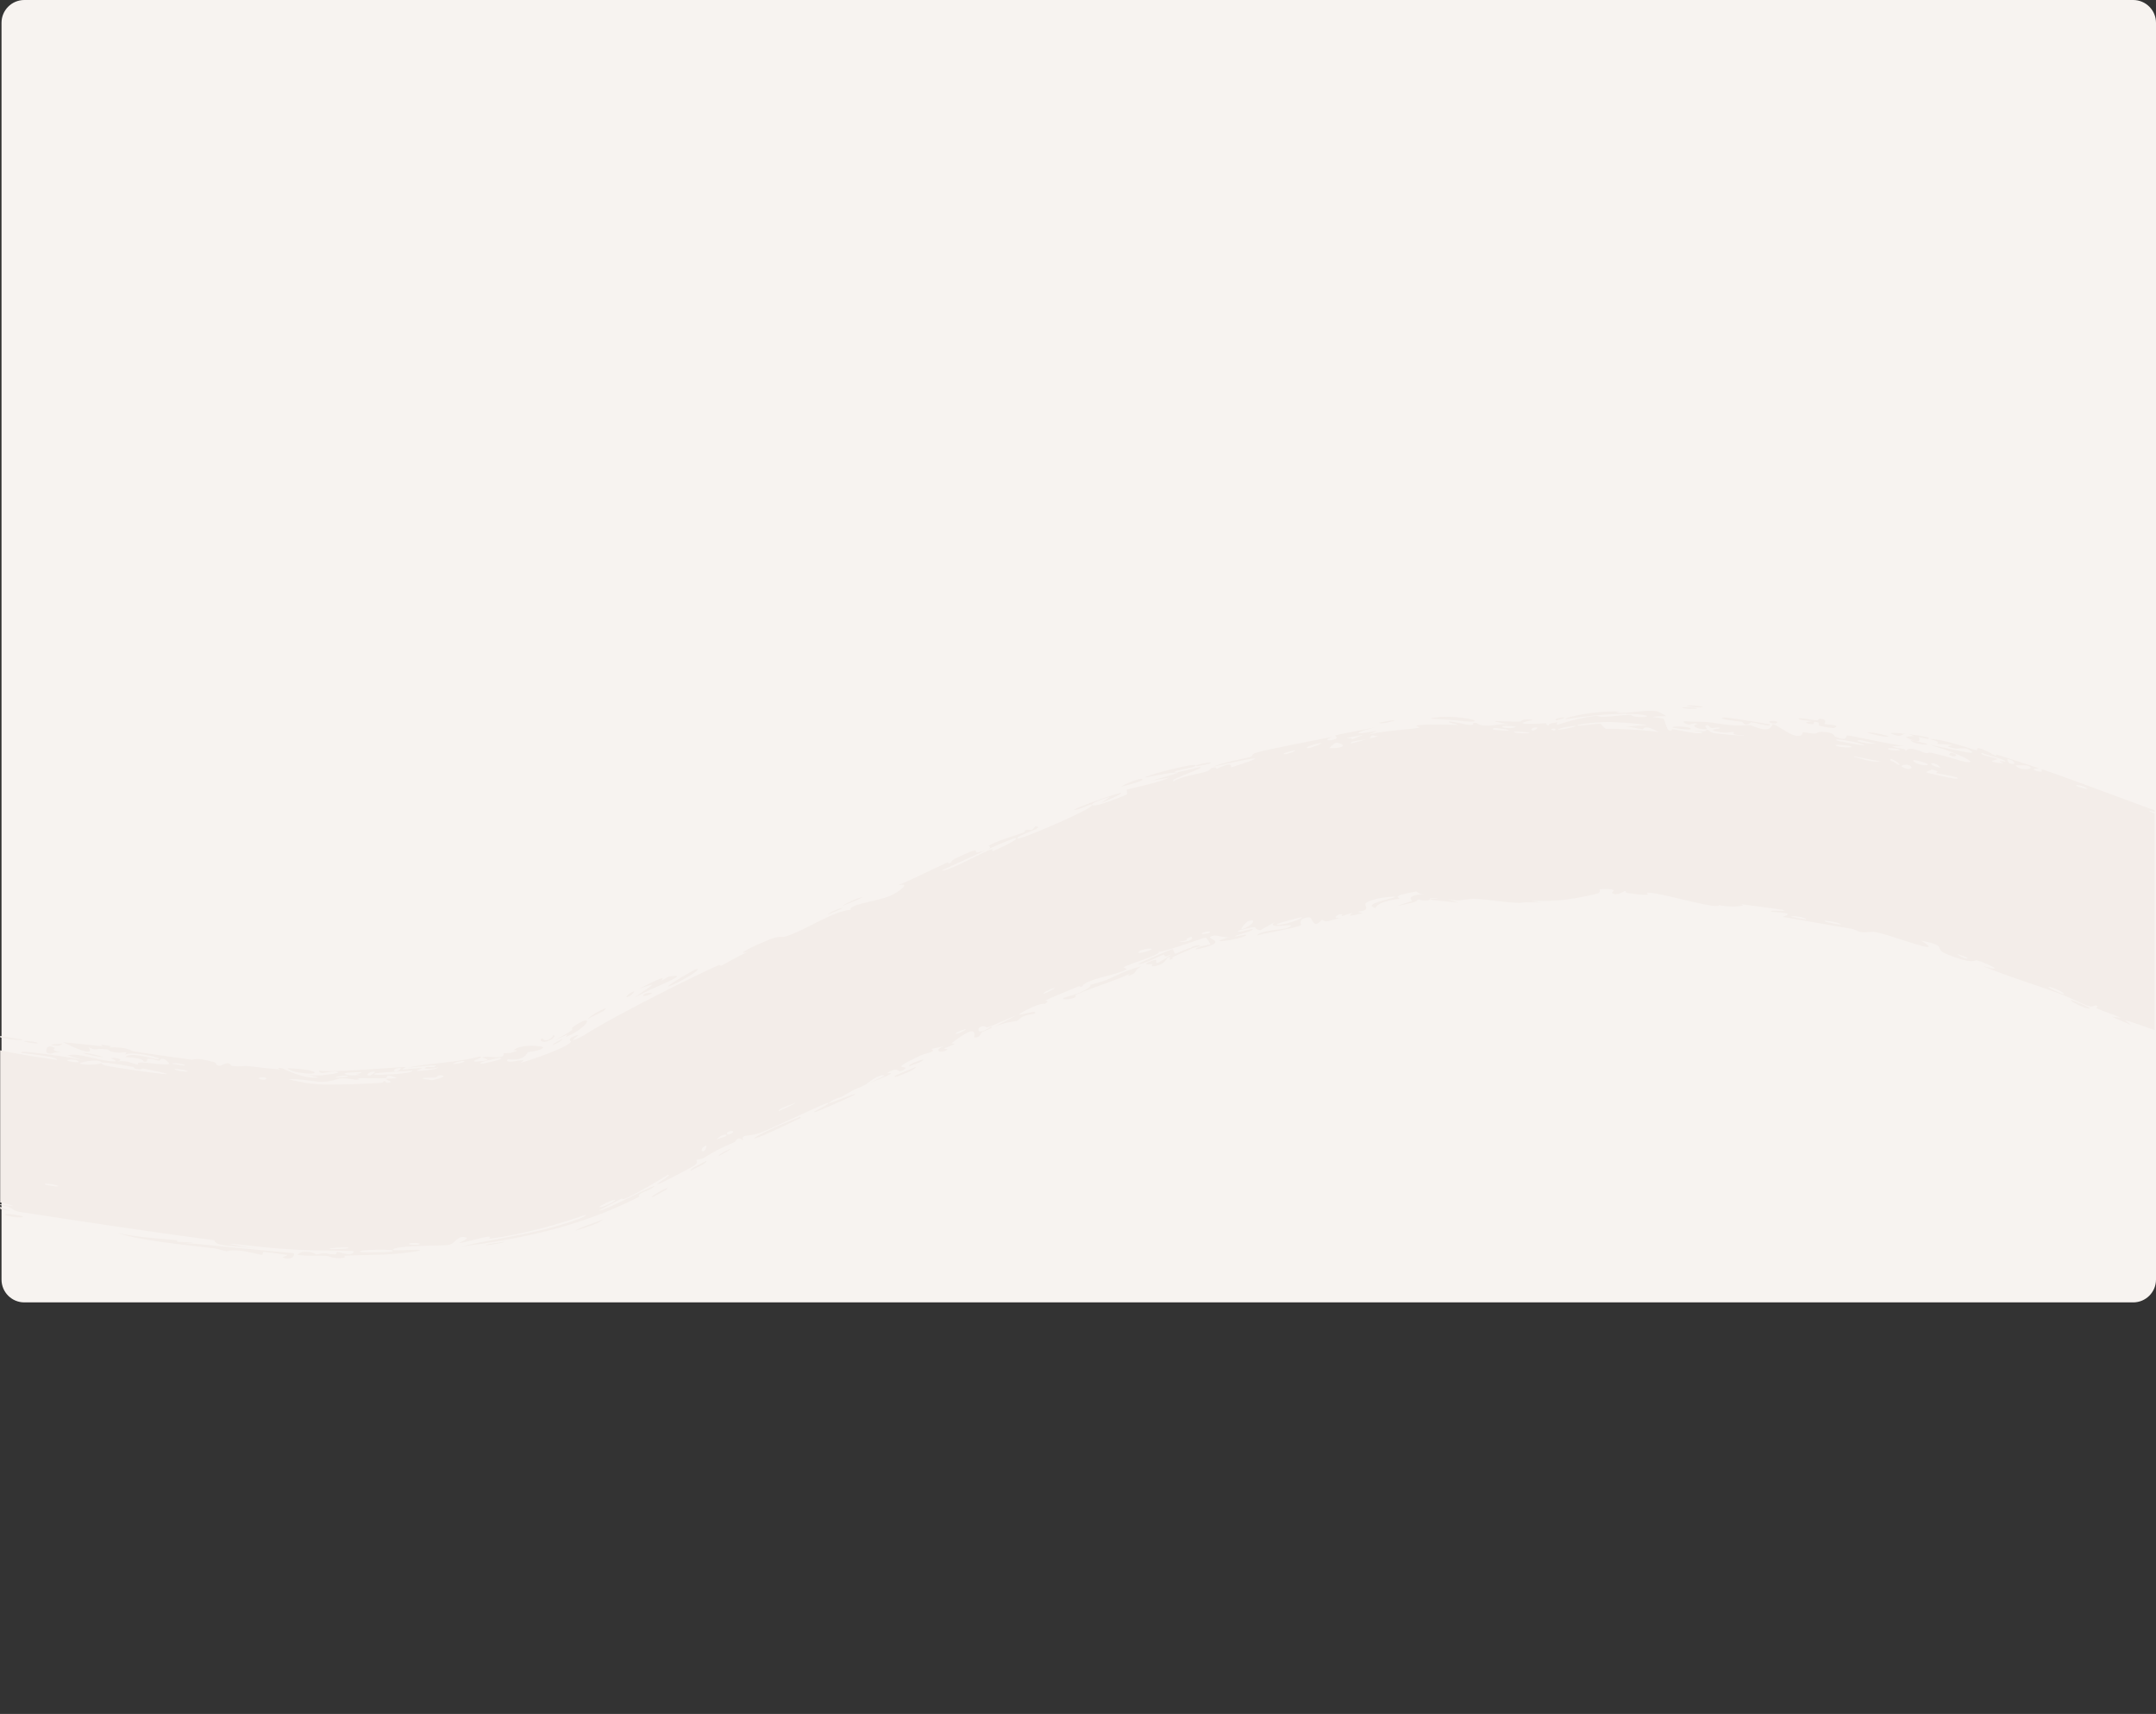 <svg width="1418" height="1127" viewBox="0 0 1418 1127" fill="none" xmlns="http://www.w3.org/2000/svg">
<rect x="0" y="0" width="1418" height="1127" fill="#333333" stroke="none"/>
<path d="M1 15C1 6.716 7.716 0 16 0H1403C1411.28 0 1418 6.716 1418 15V841.376C1418 849.66 1411.28 856.376 1403 856.376H16C7.716 856.376 1 849.66 1 841.376V15Z" fill="#F7F3F0"/>
<mask id="mask0_67_51" style="mask-type:alpha" maskUnits="userSpaceOnUse" x="0" y="226" width="1417" height="901">
<path d="M0 241.122C0 232.837 6.716 226.122 15 226.122H1402C1410.28 226.122 1417 232.837 1417 241.122V1112C1417 1120.28 1410.28 1127 1402 1127H15C6.716 1127 0 1120.28 0 1112V241.122Z" fill="#F7F3F0"/>
</mask>
<g mask="url(#mask0_67_51)">
<path d="M1665.52 629.191C1664.45 628.779 1661.02 626.19 1658.49 624.776C1662.57 624.95 1669.26 630.632 1665.52 629.191ZM1388.97 668.555C1390.92 668.763 1392.78 668.933 1394.79 669.156C1389.95 667.075 1383.19 664.966 1378.85 662.889C1378.15 662.548 1380.64 661.998 1378.92 661.301C1377.19 660.6 1376.75 662.44 1374.09 661.672C1371.18 660.836 1358.7 654.822 1354.21 653.192C1337.42 647.115 1320.17 641.886 1303.99 635.226C1321.65 640.136 1305.02 632.6 1299.98 631.446C1298.88 631.216 1297.56 634.386 1280.96 627.644C1270.51 623.462 1282.31 622.159 1263.63 618.542C1275.81 626.3 1262.43 621.463 1252.22 618.403C1250.96 618.006 1240.09 614.328 1236.28 613.509C1235.07 613.231 1233.88 612.977 1232.88 612.784C1230.76 612.376 1226.85 613.405 1223.87 612.855C1221.79 612.471 1220.53 611.213 1217.36 610.654C1202.74 608.086 1187.7 605.626 1172.48 602.889C1182.56 599.792 1165.91 599.855 1165.24 599.543C1161.87 597.745 1178.52 599.975 1172.16 598.186C1162.97 596.891 1153.74 595.656 1144.51 594.48C1151.93 596.114 1133.64 596.863 1130.76 594.964C1131.27 598.725 1096.77 588.186 1085.89 587.109C1084.73 586.982 1083.84 586.942 1083.24 587.006C1082 587.209 1089.72 589.836 1070.73 587.27C1068.68 587.012 1069.65 585.857 1068.59 585.894C1068 585.922 1063.59 589.512 1060.35 587.233C1059.73 586.815 1061.63 586.06 1061.34 585.439C1061.19 585.129 1060.4 584.841 1058.75 584.682C1057.07 584.522 1054.02 584.501 1051.94 584.874C1052.75 585.819 1052.28 586.459 1051.57 586.874C1051.28 587.077 1051.08 587.228 1051.39 587.254C1051.52 587.271 1051.79 587.246 1051.93 587.226C1052.07 587.208 1052.06 587.201 1051.37 587.367C1048.73 588.196 1032.11 591.804 1024.34 592.036C1015.64 592.649 1009.92 592.403 1007.18 592.229C1009.18 592.721 1011.71 593.171 1013.91 593.594C1002.56 592.607 1001.13 593.744 998.817 593.698C989.67 593.348 978.739 591.458 971.18 591.099C962.723 590.688 962.312 593.136 952.505 591.386C954.836 592.125 957.099 592.85 959.299 593.563C952.978 592.961 947.055 592.336 940.652 591.63C940.767 591.63 940.861 591.627 940.933 591.622C940.874 591.499 940.798 591.382 940.714 591.272C948.849 590.346 945.24 590.449 940.823 590.651C941.349 591.081 941.077 591.514 941.019 591.545C940.914 591.604 940.948 591.301 940.979 591.004C940.997 590.708 941.051 590.415 940.718 590.504C940.681 590.519 940.672 590.838 940.538 591.175C940.391 591.515 940.161 591.862 939.276 591.994C937.28 592.287 935.806 592.17 934.98 591.921C934.127 591.682 933.676 591.353 932.252 591.58C931.935 591.651 933.209 592.521 927.823 593.732C909.097 598.272 928.101 592.735 928.472 592.592C928.905 592.412 927.471 591.434 927.831 590.372C928.043 589.358 930.946 587.969 936.772 588.108C932.934 588.031 931.902 586.159 931.453 586.166C931.159 586.118 922.101 588.066 921.456 588.306C916.737 589.983 921.177 590.508 920.275 590.95C919.712 591.233 906.953 592.168 904.509 597.102C897.514 594.758 907.769 592.638 917.403 589.975C918.758 588.848 907.676 590.487 906.993 590.669C892.09 594.145 900.911 595.386 898.001 598.17C896.427 599.643 889.849 598.973 896.082 600.433C882.208 604.073 890.343 600.412 889.408 600.382C887.98 600.353 883.16 602.362 882.506 602.407C881.553 602.47 884.583 600.717 880.872 601.252C880.258 601.348 874.727 604.44 882.423 603.425C872.274 605.621 873.35 606.858 869.321 604.8C863.277 611.955 863.573 602.788 860.75 603.135C853.102 604.086 856.069 607.87 855.702 608.176C853.23 610.185 831.962 613.443 826.761 615.149C828.359 611.611 843.542 611.458 846.677 610.098C857.209 605.63 831.053 612.002 838.325 606.312C835.218 608.116 832.005 609.931 828.877 611.715C822.349 610.496 830.894 607.6 814.519 611.94C812.131 614.682 826.153 609.176 823.515 611.486C821.997 612.855 812.405 615.047 812.28 615.609C812.199 616.291 820.759 613.755 819.545 615.014C818.655 615.901 814.817 616.957 810.658 617.779C803.697 619.17 796.247 619.596 809.092 616.054C803.686 617.198 800.291 613.604 796.052 615.984C793.485 617.569 810.087 619.238 786.567 624.329C785.605 622.48 795.734 621.217 795.985 621.047C796.313 620.737 793.629 616.744 793.262 616.608C791.944 615.898 768.375 625.614 761.78 625.9C764.916 627.429 741.656 634.011 739.162 635.956C738.552 636.435 741.659 636.908 740.985 637.359C736.841 640.078 723.473 642.469 717.578 644.844C714.376 646.128 713.028 647.031 712.469 647.62C711.928 648.21 712.17 648.489 711.99 648.563C709.143 649.669 711.065 647.856 709.329 648.585C706.74 649.652 688.436 657.207 687.622 657.779C687.375 657.95 690.937 658.136 687.063 660.115C686.378 660.467 686.163 658.52 674.654 664.347C660.82 671.365 685.378 662.248 680.201 666.602C670.044 667.951 671.373 670.379 668.812 671.25C667.937 671.542 660.674 672.136 653.787 675.295C658.619 672.778 663.475 670.258 668.289 667.764C663.261 669.488 653.934 674.092 649.717 675.426C647.662 676.075 648.567 673.585 644.305 675.501C643.4 675.92 641.569 681.819 651.984 674.992C653.508 676.15 647.767 677.463 645.47 678.982C645.123 679.214 644.699 682.443 640.886 682.216C639.965 682.157 645.154 670.989 626.056 685.789C625.441 686.266 628.216 686.162 627.625 686.652C627.221 686.985 621.616 688.994 621.069 689.393C620.513 689.806 623.567 689.681 622.917 690.206C619.59 692.899 612.981 690.981 620.855 687.89C618.06 688.521 615.256 689.157 612.46 689.791C616.5 691.649 608.74 692.449 605.201 694.12C582.445 704.865 598.677 700.076 595.151 702.854C589.469 707.326 592.167 699.911 583.362 705.668C582.545 706.205 594.909 703.384 572.061 711.986C575.34 710.434 578.569 708.905 581.845 707.355C578.705 705.224 570.018 712.821 569.284 713.195C560.669 717.485 566.149 713.796 553.756 721.082C552.649 721.734 549.778 722.133 547.455 723.592C537.686 729.688 561.505 718.471 562.615 719.403C563.211 719.84 537.3 731.104 536.271 731.219C531.972 731.645 547.82 725.483 544.198 725.256C543.7 725.205 536.968 728.252 528.843 731.947C517.769 736.969 504.42 743.292 500.278 744.803C492.081 747.755 486.87 745.441 488.841 749.924C484.702 746.57 484.185 750.467 483.199 750.91C471.581 756.15 471.608 756.095 462.927 761.348C461.048 762.505 458.693 762.175 458.126 762.785C457.8 763.146 459.325 764.063 457.607 765.617C456.152 766.913 448.964 770.692 442.279 774.13C437.679 776.539 433.431 778.538 432.577 778.656C430.463 778.944 442.335 772.355 439.468 772.417C431.368 777.238 422.573 782.75 412.573 787.523C408.403 789.49 410.12 787.543 408.314 788.389C407.603 788.844 393.344 795.998 394.062 795.995C396.447 797.079 439.231 773.949 428.709 781.389C426.835 782.883 418.13 784.964 420.608 786.78C400.426 797.171 378.32 804.914 358.056 809.851C339.143 814.495 321.09 817.457 303.454 819.632C319.973 815.603 338.659 813.157 357.761 808.454C362.599 807.26 367.457 805.912 372.263 804.364C375.555 803.383 386.955 799.644 385.144 798.762C376.395 801.81 366.887 804.814 357.518 807.307C344.842 810.693 332.394 813.254 321.876 814.552C321.296 814.623 323.266 812.979 321.088 813.156C317.013 813.53 304.216 817.564 302.013 817.292C301.635 817.229 308.851 814.483 306.527 813.734C300.607 811.809 299.61 818.093 294.68 818.65C290.789 819.204 265.606 818.783 259.487 820.997C252.876 823.545 277.901 820.642 276.128 822.361C259.06 825.671 242 824.945 226.286 825.72C226.007 825.735 228.377 826.933 224.839 827.239C218.712 827.76 217.183 825.969 214.259 825.751C212.769 825.643 209.533 825.694 206.378 825.696C200.696 825.724 196.523 825.444 195.528 825.059C195.314 824.967 198.295 823.25 198.748 823.206C202.364 822.872 204.923 823.422 206.482 823.975C207.277 824.405 207.687 824.846 207.879 824.856C209.553 824.916 211.249 823.984 212.775 824.003C215.303 824.035 216.647 824.833 219.97 824.809C222.274 824.793 220.115 823.266 222.343 823.268C223.115 823.287 231.846 826.597 232.768 822.833C232.912 822.345 220.989 822.374 206.589 822.194C177.708 821.49 155.378 817.606 150.469 817.833C156.282 818.951 162.138 820.038 168.166 821.077C155.958 818.798 141.222 820.029 141.066 815.538C97.464 809.849 55.345 803.309 13.094 796.924C10.8 796.478 9.651 795.959 8.802 795.427C6.706 794.189 6.255 792.968 -3.218 792.031C0.034 793.487 3.322 794.919 6.629 796.325C-0.298 794.87 -30.373 788.086 -35.314 787.459C-35.962 787.393 -37.608 789.739 -45.164 788.274C-51.861 786.953 -52.303 784.82 -55.691 783.622C-58.541 782.615 -61.991 782.279 -62.828 781.955C-63.467 781.704 -63.341 780.503 -64.87 779.897C-69.692 777.988 -66.743 782.237 -70.436 777.268C-69.175 777.448 -67.913 777.625 -66.648 777.8C-72.537 775.701 -80.121 771.802 -70.977 773.37C-69.401 773.633 -71.103 774.381 -69.964 774.68C-24.892 785.646 -60.282 774.874 -76.361 772.268C-79.813 769.629 -102.225 764.146 -102.784 763.555C-103.609 762.788 -99.369 762.649 -103.814 760.041C-104.822 759.568 -133.913 751.131 -122.686 752.375C-120.396 752.652 -106.783 757.528 -103.379 758.479C-109.922 752.689 -130.15 751.557 -132.13 750.72C-140.122 747.439 -115.09 753.079 -133.427 746.488C-147.448 741.367 -135.144 748.146 -141.004 747.247C-144.329 746.749 -159.097 738.713 -160.082 742.052C-161.21 741.733 -161.948 741.454 -162.413 741.211L-164.349 740.472C-166.089 739.446 -163.722 739.113 -164.184 738.81C-164.754 738.444 -175.221 735.329 -178.134 733.389C-178.486 733.15 -176.441 732.005 -176.782 731.709C-177.463 731.151 -187.184 727.732 -187.604 727.751C-187.893 727.754 -186.326 730.065 -187.416 730.058C-188.72 730.011 -197.501 726.312 -198.103 726.603C-199.132 726.926 -187.967 730.636 -190.533 731.581C-195.532 729.165 -204.029 727.363 -207.338 727.82C-206.522 727.643 -202.047 729.114 -200.441 729.859C-202.477 731.838 -211.577 728.776 -207.668 727.906C-210.027 728.307 -208.93 729.272 -210.391 729.902C-210.649 730.011 -211.983 729.686 -213.089 729.552L-217.357 728.097C-218.857 727.601 -220.252 727.107 -220.908 726.967C-221.034 726.953 -219.342 727.927 -217.713 728.832L-213.38 730.31C-212.748 730.856 -212.158 731.51 -212.581 731.7C-212.826 731.808 -213.292 731.809 -213.927 731.73L-218.381 730.211C-222.662 728.868 -231.657 724.69 -238.495 718.946C-245.391 713.311 -249.239 707.799 -249.844 706.88C-251.804 703.501 -248.944 707.294 -243.867 712.017C-238.856 716.846 -231.121 721.499 -229.738 721.618C-229.488 721.678 -234.915 717.661 -239.198 712.713C-243.57 707.812 -246.322 702.816 -246.336 702.652C-245.838 701.512 -242.495 706.156 -237.735 710.504C-233.058 714.9 -227.534 718.193 -228.364 716.555C-233.897 712.412 -238.697 707.196 -242.025 702.255C-236.557 708.783 -223.771 718.198 -214.041 721.258L-210.375 722.508C-205.214 723.638 -199.622 725.521 -196.936 725.11C-201.97 723.581 -206.356 722.265 -209.747 720.878L-213.274 719.675C-225.919 714.598 -234.337 703.875 -231.833 702.604C-230.591 701.582 -218.367 709.45 -218.435 708.314C-218.762 707.07 -223.394 704.263 -227.276 700.875C-231.212 697.544 -234.153 694.189 -234.293 693.926C-234.501 693.445 -234.541 693.19 -234.452 693.129C-234.452 693.129 -234.452 693.129 -234.452 693.129C-233.995 692.774 -230.325 697.526 -224.675 701.8C-219.045 706.184 -212.682 708.688 -212.144 708.67C-209.971 708.907 -217.541 700.748 -216.83 699.912C-216.528 700.313 -206.962 704.755 -205.667 703.984L-203.52 704.716C-203.387 704.614 -203.327 704.484 -203.366 704.316L-205.478 703.596C-205.562 703.443 -205.75 703.246 -206.068 702.987C-209.961 700.676 -221.331 691.615 -220.994 690.967C-221.424 689.904 -218.874 692.484 -214.888 695.079C-210.902 697.753 -205.895 699.678 -203.828 700.191L-202.015 700.809C-201.601 700.846 -201.319 700.851 -201.252 700.797C-201.191 700.754 -201.424 700.549 -201.804 700.262L-203.57 699.66C-205.828 698.37 -211.417 694.031 -211.335 693.511C-211.357 693.148 -205.31 695.952 -201.793 695.994L-200.349 696.486C-199.95 696.409 -199.565 696.319 -199.251 696.198C-198.349 695.866 -198.988 695.15 -199.62 694.593L-200.902 694.155C-201.677 693.553 -202.435 693.007 -201.965 693.132C-201.846 693.165 -201.358 693.36 -200.645 693.625L-199.409 694.046C-196.891 694.672 -189.971 696.97 -189.468 697.007C-188.633 697.012 -190.451 695.08 -189.995 694.913C-189.342 694.662 -186.307 696.201 -186.54 695.637C-186.687 695.238 -194.618 689.186 -196.689 686.986L-197.322 686.77C-197.728 686.329 -197.922 686.004 -197.835 685.868C-197.696 685.651 -197.329 685.649 -196.832 685.761L-196.289 685.947C-193.539 686.208 -185.592 691.347 -194.178 681.743C-194.194 681.726 -194.372 681.692 -194.634 681.651L-194.811 681.591C-195.785 681.367 -197.923 680.693 -197.969 680.606C-198.552 679.491 -196.061 679.8 -195.047 679.475C-193.929 679.04 -194.713 679.049 -199.748 675.531C-197.159 677.247 -194.88 677.882 -193.199 678.267L-193.315 678.227C-185.008 679.471 -189.938 677.191 -192.135 675.164L-191.757 675.293C-192.404 674.455 -192.517 673.684 -191.509 673.231C-191.313 673.142 -191.034 673.1 -190.689 673.089L-191.26 672.894C-188.224 672.766 -181.004 674.724 -180.926 674.598C-181.162 672.833 -184.593 672.988 -185.297 671.952C-185.666 671.342 -176.77 672.577 -178.178 670.954C-178.835 670.082 -187.912 667.366 -188.26 667.202C-188.528 667.035 -188.734 666.885 -188.893 666.75L-187.797 667.123C-188.187 666.397 -187.636 666.039 -187.115 665.718L-188.335 665.302C-187.683 665.076 -186.974 664.904 -187.192 664.523C-187.259 664.407 -187.513 664.252 -187.865 664.082L-186.541 664.534C-187.308 663.954 -187.997 663.475 -187.947 663.409C-187.861 663.314 -187.012 662.894 -185.603 662.599L-187.097 662.089C-185.463 662.104 -183.922 662.135 -183.249 662.079C-181.832 661.95 -186.081 659.776 -185.147 659.819C-179.403 660.024 -170.311 666.99 -178.557 658.907C-179.066 658.406 -183.128 657.27 -183.231 657.185C-185.211 655.098 -177.695 657.266 -175.976 656.652C-172.908 655.542 -184.001 653.105 -174.592 654.694C-177.559 653.02 -180.161 651.884 -182.822 650.992L-180.38 651.824C-180.66 651.571 -179.331 652.259 -178.498 653.379C-179.234 652.353 -180.558 651.416 -180.097 651.24L-182.59 650.39C-169.231 652.813 -165.117 650.852 -180.717 645.527L-177.808 646.519C-177.736 646.51 -177.255 646.677 -176.494 647.134C-177.442 646.611 -177.662 646.37 -177.6 646.09L-180.546 645.085C-177.148 645.259 -176.529 643.76 -174.734 644.282C-173.054 644.72 -163.358 651.185 -165.693 643.449C-165.937 642.474 -173.342 641.111 -170.501 640.294C-154.281 646.292 -169.579 639.431 -169.655 639.221C-166.67 635.745 -131.975 652.45 -126.239 654.487C-124.685 655.001 -123.215 655.357 -121.69 655.672L-123.666 654.917C-118.325 655.702 -113.631 655.356 -112.484 655.754C-107.694 657.424 -112.294 657.451 -111.452 658.344C-110.58 659.26 -95.801 661.209 -95.2 661.564C-92.83 663.048 -96.219 663.832 -95.983 664.009C-93.157 666.179 -74.393 670.794 -69.476 672.704C-69.193 671.568 -79.359 668.27 -72.274 668.511C-64.045 668.763 -65.556 673.715 -65.444 673.995C-33.181 683.771 -0.963 691.489 31.627 696.099C33.594 696.379 35.55 696.657 37.493 696.932C37.538 696.09 35.225 695.368 31.936 694.751C25.228 693.495 14.181 692.52 13.889 692.198C12.633 690.841 22.154 692.061 32.251 693.383C42.516 694.752 53.289 696.544 55.619 697.345C51.907 696.219 48.181 695.09 44.467 693.962C51.722 691.827 65.37 697.9 75.162 697.886C78.344 697.883 72.722 695.861 72.87 695.798C76.54 695.087 81.932 696.799 77.407 697.813C86.136 697.462 84.59 698.992 90.954 700.018C91.291 700.07 88.782 698.439 94.035 698.644C96.468 698.74 109.199 700.504 111.149 699.65C111.967 699.292 106.547 693.583 104.854 697.618C91.453 693.671 100.013 698.891 94.651 698.045C93.829 697.906 96.252 695.867 82.436 695.043C86.003 691.248 100.821 696.542 103.663 696.412C109.407 696.143 87.189 690.824 82.253 693.472C84.931 690.493 80.76 692.809 75.682 691.951C70.185 691.022 72.815 690.395 69.797 689.961C61.596 688.769 64.449 691.545 58.147 688.509C63.281 695.858 46.348 687.697 41.384 685.252C50.147 686.171 58.82 687.076 67.564 687.985C67.151 687.579 66.736 687.172 66.32 686.766C68.564 687.134 70.852 687.509 73.119 687.88C72.68 688.151 72.242 688.421 71.802 688.692C84.012 688.261 86.31 691.012 87.279 691.177C99.53 693.185 113.684 695.133 126.049 696.808C127.879 697.051 127.121 694.807 140.2 698.223C144.343 699.302 139.974 700.414 144.89 700.8C151.875 697.137 151.044 700.664 152.815 700.895C158.006 701.549 161.324 700.822 161.82 700.871C168.186 701.475 177.365 702.729 184.101 703.256C184.231 703.252 181.02 701.522 185.269 702.377C186.6 702.656 200.146 710.046 209.767 708.422C207.465 707.951 204.813 707.405 202.044 706.813C203.56 707.217 210.93 707.405 213.549 706.815C219.708 706.219 224.558 705.316 221.438 704.623C219.637 704.218 216.506 704.88 213.64 705.306C212.374 705.765 210.002 705.854 209.862 703.907C210.787 704.114 212.585 704.263 213.7 704.299C229.809 704.573 263.809 701.38 266.762 701.648C267.268 701.725 264.193 703.167 264.888 703.258C265.441 703.349 276.098 702.072 277.507 702.349C278.359 702.531 273.686 703.736 274.08 704.117C274.441 704.423 287.702 703.44 288.327 701.838C285.168 702.855 276.016 703.341 280.744 701.572C281.351 701.352 284.563 701.933 285.295 701.645C292.073 699.045 271.551 701.865 268.24 702.042C281.32 699.047 301.352 698.733 315.096 694.729C320.916 694.84 306.919 698.178 313.485 697.96C327.057 697.386 316.773 695.6 317.183 695.366C320.273 693.557 332.235 697.475 331.233 692.532C332.082 692.458 332.725 692.428 333.25 692.416C335.526 692.365 335.63 692.714 340.271 690.776C339.421 690.674 338.579 690.564 337.727 690.451C343.549 685.954 357.939 687.977 357.353 688.734C355.417 691.233 347.888 691.565 347.31 691.785C346.486 692.106 345.519 697.988 334.107 696.472C334.068 696.467 334.028 696.461 333.988 696.456C333.209 697.394 333.522 697.844 334.431 698.007C337.892 698.706 348.951 694.906 342.1 698.948C348.808 697.147 372.542 689.095 375.526 685.065C375.881 684.621 372.138 682.977 379.174 680.779C382.582 679.68 375.433 684.007 377.188 683.842C378.114 683.772 380.503 682.711 384.257 680.626C404.53 667.506 462.003 639.062 472.68 634.596C473.604 634.179 473.666 635.294 474.58 634.876C476.544 633.977 481.588 630.924 486.355 628.499C488.343 627.475 490.446 626.498 491.949 626C481.147 628.642 500.653 619.895 505.702 617.893C513.417 614.841 513.62 616.758 517.052 615.669C530.254 611.481 548.152 598.806 559.552 598.239C557.463 594.736 577.331 592.574 585.342 589.102C591.617 586.38 599.712 579.917 590.624 582.115C601.529 577.542 612.656 571.867 622.79 567.21C624.464 566.44 622.589 568.556 625.426 567.21C625.685 567.078 625.586 565.843 628.033 564.653C648.112 554.886 639.106 561.487 643.204 560.52C645.493 559.986 647.162 559.494 648.358 559.056C636.442 564.393 622.919 570.756 619.262 572.381C623.346 573.418 645.47 560.509 652.6 558.25C652.849 558.171 652.539 559.854 652.786 559.76C652.791 559.758 652.796 559.756 652.801 559.754C655.419 558.743 671.677 551.314 667.67 551.159C666.609 551.111 658.981 554.317 650.118 558.269C652.404 556.947 650.021 556.225 650.42 555.98C655.321 553.024 668.604 549.108 673.278 547.398C673.508 547.313 673.665 547.202 673.773 547.08C674.168 546.642 673.927 546.067 674.06 546.009C678.308 544.494 677.567 547.97 680.782 543.371C686.269 543.574 679.474 545.984 674.195 548.175C671.084 549.464 668.412 550.717 669.312 551.3C669.666 551.534 671.775 550.918 674.824 549.809C687.458 545.114 718.872 531.409 718.225 529.3C718.49 529.528 719.327 529.616 720.902 529.483C724.318 529.17 738.72 523.643 741.249 522.285C741.659 522.035 740.689 519.414 741.231 519.203C742.494 518.614 761.973 514.744 768.946 511.357C764.952 511.999 760.946 512.709 756.963 513.478C780.578 506.817 776.84 507.341 768.723 508.443C768.324 508.539 767.916 508.537 767.534 508.626C761.235 509.629 753.26 511.414 753.087 511.243C752.321 510.065 792.891 499.541 785.423 504.166C784.491 504.634 765.627 508.043 775.208 507.607C776.908 507.479 788.623 504.31 789.224 504.431C793.609 504.766 768.176 512.483 771.704 513.742C777.611 510.317 785.831 509.434 792.694 507.554C793.716 507.274 794.469 506.92 795.034 506.567C796.025 505.874 796.309 505.159 796.533 505.096C801.485 503.717 798.887 505.751 800.547 505.375C801.447 505.176 810.829 499.986 809.636 504.665C841.814 494.294 818.066 499.736 798.251 504.03C804.302 501.207 816.758 499.309 822.275 497.684C824.254 497.103 822.82 495.946 826.144 494.898C832.894 492.843 866.84 486.354 876.389 484.475C870.848 486.322 872.758 487.482 877.109 486.334C881.457 485.189 877.414 483.99 878.225 483.566C878.966 483.111 900.307 479.225 904.307 478.223C887.744 482.535 891.689 483.251 905.946 480.439C903.863 481.321 901.951 482.182 899.942 483.074C907.879 480.603 927.101 479.678 933.439 478.492C934.38 478.274 930.938 477.309 931.474 477.188C936.049 475.719 956.991 476.609 958.842 476.721C959.765 476.323 950.023 474.818 953.73 474.395C954.124 474.352 956.859 474.859 960.957 475.628C962.905 476.17 965.317 476.689 967.693 476.679C969.535 476.671 968.654 475.315 969.122 475.281C972.884 474.977 970.576 476.956 977.59 477.156C982.72 477.283 986.827 475.48 993.646 476.542C971.235 472.456 990.54 474.926 999.675 474.455C1001.03 474.36 1000.39 472.111 1008.38 473.375C989.898 477.068 1013.98 475.859 1016.7 475.515C1016.87 475.519 1016.95 477.042 1018.57 476.965C1018.69 476.954 1018.55 475.951 1019.84 475.767C1022.7 475.307 1022.58 475.159 1023.32 475.037C1023.61 474.98 1023.94 474.931 1024.12 474.933C1024.32 474.934 1024.39 474.984 1024.36 475.073C1024.21 475.444 1023.18 476.243 1024.26 476.489C1024.66 476.648 1026.81 475.672 1033.69 473.788C1040.42 471.959 1047.5 470.867 1050.1 470.653C1051.26 470.568 1050.86 471.612 1055.27 471.339C1062.88 470.923 1068.57 469.968 1072.64 470.005C1073 470.025 1073.22 471.659 1080.36 471.502C1082.42 471.468 1084.89 471.03 1081.98 470.358C1072.98 468.348 1052.83 469.408 1032.47 472.537C1025.26 473.66 1032.3 470.937 1044.15 469.137C1055.27 467.522 1064.6 467.772 1065.63 467.735C1066.43 467.727 1059.03 468.551 1066.31 468.736C1072.4 468.903 1082.76 466.519 1090.03 467.742C1090.82 467.843 1096 470.765 1095.78 470.897C1095.64 470.938 1093.28 470.891 1091.21 470.964C1088.96 471.02 1086.89 471.185 1087.52 471.59C1087.59 471.637 1089.12 471.765 1090.75 471.97C1092.22 472.159 1093.8 472.424 1094.13 472.72C1094.92 473.439 1096.37 479.974 1097.54 480.244C1100.4 480.911 1098.74 479.292 1100.66 479.577C1101.77 479.742 1103.63 480.105 1105.86 480.523C1111.61 481.622 1119.13 483.067 1119.82 481.518C1117.45 481.112 1115.19 480.723 1112.8 480.328C1126.03 481.588 1120.54 480.033 1122.5 479.836C1124.59 479.63 1123.65 481.477 1127.99 482.185C1128.95 482.318 1147.29 484.249 1147.11 483.42C1136.76 483.377 1141.02 481.511 1140.56 481.405C1138.81 481.021 1136.29 482.062 1133.91 481.738C1117.17 479.472 1134.55 479.449 1130.69 478.425C1129.36 478.075 1126.39 478.879 1125.84 478.754C1124 478.342 1124.25 476.851 1122.96 476.823C1119.97 476.759 1122.97 479.26 1122.72 479.343C1119.88 480.344 1109.76 477.546 1116.71 475.983C1112.94 474.72 1112.03 477.461 1109.07 476.012C1103.32 473.166 1112.5 474.695 1115.04 474.615C1124.26 474.307 1126.66 475.67 1139.15 476.87C1143.65 477.31 1149.21 476.658 1151.3 476.862C1152.62 476.981 1163.83 483.348 1165.83 476.078C1170.45 477.455 1176.78 483.354 1181.72 483.861C1186.15 484.312 1185.37 481.517 1185.8 481.478C1186.47 481.413 1191.73 482.42 1193.62 482.332C1195.83 482.225 1195.01 481.073 1198.45 481.19C1207.02 481.493 1206.16 484.113 1206.97 484.417C1216.41 488.002 1212.98 483.551 1215.28 483.611C1217.38 483.61 1245.91 490.06 1252.44 490.424C1249.76 490.46 1247.1 490.512 1244.47 490.577C1248.49 493.041 1254.02 491.304 1253.27 494.253C1255.49 489.677 1264.01 494.733 1266.95 495.252C1268.11 495.446 1268.24 494.618 1269.69 494.896C1270.79 495.107 1272.12 495.405 1273.57 495.751C1281.5 497.616 1290.04 500.562 1292.5 500.931C1302.82 502.644 1287.42 495.348 1274.91 491.512C1272.1 490.579 1269.88 489.908 1269.32 489.745C1270.35 489.978 1272.55 490.416 1275.1 490.908C1288.15 493.533 1304.01 497.554 1293.98 492.493C1291.99 491.519 1287.19 492.458 1285.85 492.19C1276.55 490.313 1284.37 490.33 1283.72 489.964C1282.96 489.516 1278.46 489.481 1275.62 489.262C1274.95 489.231 1274.4 489.169 1274.09 489.047C1273.65 488.88 1277.22 487.814 1269.42 486.087C1270.61 485.845 1273.24 486.163 1276.41 486.779C1287.02 488.917 1298.02 493.053 1300.2 493.403C1301.16 493.579 1296.75 488.175 1312.9 497.175C1312.84 496.79 1312.77 496.405 1312.71 496.02C1322.4 499.035 1331.75 502.102 1341 505.196C1339.68 505.578 1333.91 505.258 1340.5 507.205C1344.31 508.338 1342.28 505.736 1342.64 505.808C1346.48 506.482 1404.17 528.205 1415.12 532.116C1418.89 533.444 1429.96 536.014 1430.73 536.268C1435.59 537.916 1451.81 544.853 1455.14 545.824C1457.23 546.441 1455.9 544.381 1457.72 545.109C1459.4 545.783 1457.04 546.463 1457.52 546.7C1459.37 547.636 1469.12 550.801 1477.28 553.218C1487.56 556.309 1498.15 559.787 1501.95 561.808C1498.49 560.294 1484.19 556.911 1476.29 555.599C1473.88 555.317 1471.83 555.089 1471.9 555.421C1471.85 555.503 1474.04 556.764 1475.52 557.439C1476.63 557.904 1477.65 558.248 1478.16 558.22C1479.75 560.043 1488.36 558.908 1491.95 560.909C1492.36 561.138 1489.79 562.5 1496.54 565.207C1498.87 566.139 1505.77 566.763 1511.25 570.678C1520.79 572.844 1566.51 593.364 1570.59 592.768C1570.74 592.698 1564.54 589.347 1569.39 590.289C1575.82 591.542 1568.68 593.185 1575.33 596.292C1576.35 596.734 1595.41 604.247 1596.13 604.305C1602.93 604.621 1586.91 596.78 1587.26 596.651C1588.15 596.256 1602.05 601.69 1602.52 602.088C1602.97 602.466 1590.38 600.479 1604.3 605.16C1602.94 604.164 1601.6 603.181 1600.23 602.187C1606.86 604.235 1606.43 606.43 1607.89 607.204C1608.48 607.52 1609.1 607.783 1609.76 608.018C1614.04 609.546 1619.53 609.715 1624.24 615.646C1625.75 617.49 1621.88 617.102 1622.07 617.365C1623.74 619.685 1628.55 617.543 1630.89 621.765C1631.29 622.201 1621.09 619.462 1637.19 626.787C1636.08 625.958 1635.06 625.187 1634.12 624.452C1635.41 624.727 1640.13 626.457 1646.91 629.928C1653.72 633.508 1656.6 635.353 1657.51 635.943C1662.03 639.132 1656.77 638.368 1661.69 640.972C1660.02 636.842 1675.29 645.189 1673.13 646.654C1674.44 646.249 1676.49 646.935 1679.17 648.309C1684.66 651.129 1691.62 656.2 1696.05 658.729C1700.12 661.051 1709.33 664.737 1710.53 665.589C1712 666.631 1710.42 668.075 1713.07 670.091C1713.79 670.648 1723.25 674.278 1729.62 680.342C1730.84 681.503 1732.01 686.15 1728.8 685.309C1723.34 683.885 1716.1 676.582 1715.08 678.353C1713.99 680.235 1726.58 685.894 1729.59 687.955C1743.56 697.493 1733.76 694.542 1733.77 695.357C1733.75 697.309 1741.88 701.949 1742.1 702.257C1743.12 703.637 1736.62 701.43 1735.99 702.276C1735.09 703.319 1741.48 709.855 1739.46 709.215C1736.63 708.312 1730.62 702.489 1730.13 702.323C1723.57 700.065 1729.83 707.278 1731.17 709.837C1731.57 710.615 1728.49 709.734 1728.96 710.167C1736.24 716.816 1733.21 707.533 1738.6 711.161C1743.43 714.422 1735.77 712.346 1735.9 712.557C1736.09 712.808 1742.05 716.411 1742.57 717.565C1742.8 718.106 1724.98 712.393 1724.62 714.273C1729.79 716.797 1735.01 719.368 1740.2 721.953C1739.29 724.131 1733.12 718.529 1732.21 718.285C1730.45 717.823 1733.96 721.236 1733.36 721.744C1733.02 722.088 1727.13 720.611 1731.2 723.777C1732.56 724.85 1736.65 725.322 1741.21 729.958C1720.9 720.541 1733.37 729.37 1733.49 730.402C1733.6 731.426 1723.31 727.668 1734.62 733.888C1732.54 737.959 1733.52 734.911 1729.98 733.769C1725.56 732.332 1733.61 738.749 1720.2 729.638C1719.83 731.878 1731.15 738.308 1731.68 738.827C1732.12 739.263 1728.98 738.64 1729.69 739.468C1737.93 749.109 1731.75 743.28 1733.28 747.243C1733.47 747.619 1742.77 754.319 1735.02 750.136C1720.86 742.54 1716.78 736.749 1710.81 740.751C1719.48 748.992 1734.14 752.82 1737.23 754.613C1742.01 757.37 1736.39 755.525 1736.75 756.173C1736.9 756.398 1741 758.753 1740.97 758.862C1741.06 764.637 1722.88 748.098 1715.72 744.99C1717.11 746.655 1718.44 748.286 1719.82 749.951C1717.36 748.544 1714.96 747.177 1712.52 745.797C1723.17 753.715 1712.6 746.485 1707.5 748.151C1706.37 748.533 1714.79 751.632 1704.76 748.706C1710.81 752.875 1708.32 752.375 1714.69 754.783C1713.66 756.028 1699.67 749.988 1694.09 747.751C1711.14 759.651 1704.21 748.843 1717.98 760.493C1721.96 760.535 1714.34 756.506 1715.14 756.598C1717.95 756.881 1721.98 761.401 1730.42 761.649C1731.8 761.685 1728.8 757.449 1734.94 761.258C1735.58 761.657 1738.53 765.533 1738.39 765.607C1737.05 766.416 1733.46 763.631 1732.99 764.031C1732.52 764.383 1737.01 766.722 1736.97 766.88C1736.07 768.376 1732.99 765.243 1733.2 766.009C1733.73 767.715 1746.97 780.197 1727.42 767.028C1745.37 775.598 1730.75 766.719 1723.65 763.416C1721.81 762.542 1720.87 763.198 1718.2 762.046C1714.86 760.623 1711.42 758.028 1709.75 757.278C1707.88 756.439 1716.39 764.235 1702.49 755.307C1708.44 761.575 1722.68 766.897 1728.67 772.551C1740.61 783.897 1716.54 770.136 1713.67 768.924C1712.94 768.601 1714.42 771.109 1713.92 770.914C1713.14 770.591 1699.68 761.973 1697.63 762.15C1695.63 762.336 1702.72 765.041 1702.5 766.319C1702.33 767.15 1684.74 758.668 1693.54 764.392C1699.54 768.289 1712.84 772.274 1712.74 776.338C1703.52 771.218 1694.23 766.173 1684.81 761.109C1689.13 765.134 1693.4 769.15 1697.64 773.173C1687.15 767.565 1679.07 761.192 1668.11 757.181C1689.38 774.246 1658.57 755.69 1657.9 755.946C1657.59 756.125 1665 764.337 1666.15 765.731C1657.12 762.118 1631.67 748.59 1643.99 760.456C1641.85 758.134 1634.02 756.504 1634.04 756.722C1633.82 758.775 1648.62 765.676 1645.35 765.814C1641.62 766.004 1639.37 761.632 1635.12 759.499C1622.02 752.946 1617.02 754.617 1610.54 754.027C1606.03 753.498 1601.18 752.208 1592.34 746.376C1592.64 746.956 1592.86 747.495 1593.11 748.05C1588.8 745.453 1583.71 742.293 1580.16 740.041C1578.37 738.916 1577.98 738.648 1577.3 738.238C1576.62 737.823 1575.15 737.067 1573.39 736.207C1565.99 732.626 1556.82 728.449 1548.02 724.38C1541.61 721.416 1535.19 718.499 1528.75 715.632C1518.11 714.364 1492.59 706.083 1480.5 701.248C1478.08 700.245 1466.62 694.344 1465.8 693.772C1464.32 692.667 1473.75 695.893 1469.94 693.445C1469.16 692.892 1448.73 684.948 1449.52 687.039C1451.77 688.016 1459.37 689.802 1460.4 690.593C1464.76 693.988 1443.08 685.988 1424.35 679.813C1409.9 674.964 1399.38 670.952 1397.71 670.848C1398.94 671.872 1400.37 672.964 1401.65 674.003C1397.31 672.161 1393.11 670.352 1388.97 668.555ZM1642.6 621.916C1644.64 621.953 1648.18 623.564 1651.85 625.671C1655.52 627.788 1657.83 629.453 1659.6 630.223C1664.34 632.306 1675.08 630.904 1668.36 634.629C1665 632.989 1662.04 631.53 1658.44 629.671C1655.24 628.008 1647.74 624.015 1642.6 621.916ZM1529.54 572.285C1534.49 575.078 1528.83 576.85 1525.1 573.879C1524.69 573.549 1522.83 568.527 1529.54 572.285ZM1583.96 595.478C1583.73 595.433 1579.27 593.483 1579.14 593.372C1575.78 590.398 1589.19 596.267 1583.96 595.478ZM1321.45 501.839C1327.51 503.726 1324.49 499.215 1320.21 499.211C1319.94 499.211 1321.05 501.712 1321.45 501.839ZM1325.65 503.355C1329.11 507.647 1340.61 505.322 1333.1 503.349C1332.42 503.172 1325.48 503.14 1325.65 503.355ZM1547.84 580.719C1546.75 581.513 1541.54 578.933 1539.32 577.809C1539.83 576.893 1545.5 579.951 1547.84 580.719ZM1413.52 533.058C1412.92 533.786 1431.11 540.46 1432.81 539.833C1429.78 539.249 1414.06 532.403 1413.52 533.058ZM1365.87 516.871C1366.28 517.181 1372.77 519.295 1372.91 518.512C1370.22 516.43 1364.04 515.467 1365.87 516.871ZM1262.09 484.68C1261.63 484.799 1265.64 490.599 1253.8 484.964C1252.07 484.143 1259.06 484.188 1258.47 483.895C1257.16 483.285 1256.13 482.92 1255.25 482.72C1261.27 483.462 1267.63 484.595 1268.16 485.015C1270.62 486.978 1262.26 484.619 1262.09 484.68ZM1206.63 478.574C1205.25 479.163 1197.8 477.561 1196.17 476.978C1195.89 476.872 1197.67 475.011 1194.23 474.643C1191.47 474.354 1195.04 477.081 1189.81 475.938C1184.51 474.791 1192.05 474.368 1191.61 474.192C1191.01 473.952 1182.47 473.657 1183.02 472.472C1183.42 471.587 1192.19 473.534 1194.44 473.684C1197.33 473.869 1194.27 471.829 1198.91 472.882C1201.82 473.546 1199.53 475.95 1200.13 476.181C1200.63 476.364 1211.36 476.481 1206.61 478.563C1206.62 478.566 1206.62 478.57 1206.63 478.574ZM1253.6 482.525C1254.08 482.523 1254.62 482.577 1255.25 482.72C1254.7 482.651 1254.15 482.589 1253.6 482.525ZM1625.93 615.717C1623.7 613.801 1632 616.232 1634.71 618.692C1634.23 619.463 1626.17 615.96 1625.93 615.717ZM1247.55 483.646C1239.08 481.393 1245.64 481.612 1253.6 482.525C1251 482.552 1250.44 484.419 1247.55 483.646ZM1478.16 558.22C1477.89 557.917 1477.8 557.548 1477.97 557.05C1478.66 557.881 1478.62 558.195 1478.16 558.22ZM1461.82 551.659C1455.19 551.02 1467.29 555.238 1467.58 554.097C1467.77 553.709 1462.07 551.687 1461.82 551.659ZM1313.79 499.119C1314.33 499.467 1302.97 500.827 1318.15 502.009C1311.05 499.043 1319.02 501.134 1319.04 500.695C1319.33 499.486 1306.33 496.449 1303.67 495.091C1300.65 496.421 1312.08 497.987 1313.77 499.113C1313.78 499.115 1313.78 499.117 1313.79 499.119ZM1108.96 464.247C1110.94 463.182 1116.6 464.194 1120.32 464.696C1118.37 465.74 1112.75 464.708 1108.96 464.247ZM189.544 702.4C200.951 702.925 206.201 704.139 206.868 705.062C207.521 705.955 203.959 706.655 194.014 704.761C193.61 704.689 188.099 702.785 189.544 702.4ZM363.96 680.509C366.388 681.696 361.68 684.526 358.147 685.093C357.334 685.24 353.897 684.338 356.719 682.637C357.602 685.136 362.762 683.878 363.96 680.509ZM1242.27 484.137C1239.39 485.133 1231.91 482.719 1227.94 481.816C1230.71 481.033 1238.81 483.022 1242.27 484.137ZM259.994 704.541C262.406 704.524 263.985 702.467 263.573 702.342C261.735 701.763 257.256 703.654 259.994 704.541ZM1267.65 489.336C1267.67 490.24 1256.97 488.931 1256.83 486.663C1259.05 487.248 1267.48 488.711 1267.65 489.336ZM1116.02 465.673C1117.25 466.172 1112.03 466.185 1108.61 465.833C1107.68 465.736 1106.88 465.616 1106.35 465.471C1106.48 465.177 1107.44 465.048 1108.76 465.031C1111.34 464.971 1115.34 465.397 1116.02 465.673ZM297.8 699.74C299.867 699.611 304.935 698.849 305.404 697.982C306.001 696.92 298.654 698.428 297.8 699.74ZM-100.111 650.992C-100.225 650.577 -91.127 650.946 -87.824 652.732C-81.527 656.167 -99.912 651.36 -100.111 650.992ZM237.072 706.908C230.258 705.367 237.828 706.821 237.589 704.901C232.976 705.059 221.438 705.318 229.293 706.96C230.844 707.275 234.92 706.881 237.072 706.908ZM243.399 707.245C244.152 706.585 249.119 704.338 244.852 704.717C242.882 704.894 239.651 707.241 243.399 707.245ZM-50.111 666.027C-44.901 669.427 -71.312 660.555 -71.976 659.914C-72.321 659.634 -72.53 659.407 -72.632 659.239C-73.828 659.446 -78.939 657.906 -78.982 656.41C-77.506 657.014 -73.314 658.229 -72.893 658.525C-72.711 658.652 -72.58 658.759 -72.497 658.852C-70.238 658.35 -51.108 665.456 -50.111 666.027ZM-6.499 679.038C-13.943 680.022 -13.796 675.538 -13.174 675.545C-5.397 675.491 -11.089 677.492 -10.916 677.689C-10.482 678.051 -4.89 677.758 -6.52 679.033C-6.513 679.035 -6.506 679.036 -6.499 679.038ZM-41.303 669.272C-41.595 669.256 -47.142 667.556 -47.347 667.42C-51.401 664.748 -35.734 669.538 -41.303 669.272ZM1165.41 475.48C1160.91 474.417 1165.76 473.481 1168.7 474.477C1168.94 474.569 1169.38 476.422 1165.41 475.48ZM246.786 706.635C247.795 706.988 272.677 706.18 271.078 703.849C269.08 704.48 240.778 705.16 246.786 706.635ZM414.293 654.832C409.301 657.489 413.735 652.605 416.759 651.953C417.873 651.712 415.567 654.154 414.293 654.832ZM1282.88 495.039C1289.1 495.428 1286.54 499.105 1281.93 496.359C1281.75 496.253 1282.63 495.023 1282.88 495.039ZM376.752 675.35C377.811 674.562 378.812 673.886 379.728 673.328C387.154 668.799 388.399 671.375 381.687 676.485C379.431 678.259 376.231 680.231 372.259 681.789C372.557 681.265 372.861 680.735 373.16 680.205C356.61 688.004 371.521 680.77 375.739 677.673C377.301 676.565 375.324 676.399 376.737 675.35C376.742 675.35 376.747 675.35 376.752 675.35ZM439.935 642.115C457.672 639.191 426.451 650.297 417.527 655.945C425.28 649.568 436.659 644.291 420.432 650.131C442.563 638.559 434.01 645.151 435.031 644.778C436.105 644.458 439.202 642.227 439.935 642.115ZM397.011 664.7C396.125 665.371 388.755 668.62 386.564 670.171C388.78 666.773 402.731 660.204 397.011 664.7ZM40.959 686.199C40.115 687.419 38.597 688.2 33.698 687.085C33.562 687.053 33.424 687.019 33.282 686.983C33.426 686.943 33.582 686.905 33.747 686.87C35.669 686.526 38.817 686.432 40.959 686.199ZM1645.75 631.819C1651.58 635.127 1656.5 638.865 1655.65 636.584C1655.57 636.464 1653.89 635.457 1651.56 634.219C1649.22 632.968 1645.95 631.448 1645.75 631.819ZM317.018 699.401C317.839 699.525 334.58 695.743 328.549 695.644C326.88 695.704 311.311 699.08 317.018 699.401ZM220.416 708.619C222.018 708.602 228.622 708.148 228.756 707.818C229.26 706.705 221.165 707.554 220.416 708.619ZM1661.96 642.976C1662.19 643.302 1671.33 648.207 1670.78 647.097C1669.48 644.899 1660.99 641.841 1661.96 642.976ZM1147.95 476.339C1146.98 476.263 1146 474.635 1145.66 474.576C1144.91 474.434 1126.92 472.762 1134.13 471.74C1135.38 471.529 1160.81 475.611 1164.04 476.295C1164.87 478.467 1154.42 475.065 1151.72 474.925C1151.24 474.902 1150.57 476.532 1147.96 476.332C1147.95 476.334 1147.95 476.337 1147.95 476.339ZM14.919 683.579C13.906 684.796 -4.527 682.02 -3.853 680.478C2.406 681.617 8.662 682.653 14.919 683.579ZM24.091 685.366C27.748 686.89 18.58 685.715 16.001 684.823C16.2 683.981 23.555 685.156 24.091 685.366ZM256.785 711.695C258.706 711.247 252.802 709.794 254.127 709.338C254.969 709.058 259.253 709.45 260.61 708.757C260.991 708.545 256.641 707.118 255.379 707.277C253.591 707.501 255.322 708.764 253.366 708.906C246.85 709.368 241.069 708.686 234.929 708.967C234.371 708.995 238.644 709.791 233.909 709.975C233.161 710.005 228.84 708.731 223.131 709.101C219.657 710.421 216.415 711.054 213.278 711.309C208.97 711.921 201.165 709.45 189.912 709.577C190.433 710.085 201.61 712.17 202.088 712.203C205.658 712.679 210.474 713.072 213.167 713.141C225.596 713.23 240.022 712.679 249.603 712.079C253.155 711.861 251.438 711.016 252.97 710.881C254.184 710.773 252.731 712.641 256.785 711.695ZM1642.49 631.25C1643.17 632.625 1646.03 634.336 1648.68 635.833C1651.32 637.31 1653.51 638.335 1655.03 639.297C1654.93 638.267 1653.51 637.307 1651.18 635.997C1648.95 634.733 1645 632.751 1642.49 631.25ZM113.174 699.469C115.163 699.673 121.061 701.02 121.691 700.562C122.469 699.961 113.865 698.341 113.174 699.469ZM1027.48 472.661C1027.35 472.718 1025.71 473.139 1024.78 473.357C1023.8 473.589 1023.4 473.645 1023.35 473.629C1022.94 473.37 1022.95 473.115 1023.12 472.922C1023.31 472.721 1023.75 472.557 1024.77 472.312C1025.74 472.082 1027.36 471.763 1028.27 471.713C1029.2 471.661 1029.12 471.928 1027.48 472.661ZM917.153 473.986C912.671 474.962 908.44 476.348 906.868 475.219C909.513 474.889 917.555 472.899 917.153 473.986ZM751.24 512.273C752.515 513.765 739.826 516.601 737.546 517.264C738.072 516.172 750.216 511.151 751.24 512.273ZM40.394 692.137C35.03 691.275 34.535 693.135 32.383 692.807C31.951 692.741 31.447 692.569 30.809 692.237C30.313 691.972 29.786 687.419 33.462 688.113C34.144 688.237 34.957 688.508 35.922 688.969C37.135 689.55 31.721 690.211 40.394 692.137ZM369.916 683.026C369.352 684.726 365.696 686.247 363.345 687.257C363.49 686.211 368.249 684.066 369.916 683.026ZM1677.66 653.55C1679.37 656.581 1692.45 662.325 1690.05 659.607C1689.74 659.25 1679.38 654.58 1677.66 653.55ZM1223.41 486.655C1217.01 486.991 1229.42 489.526 1233.78 488.922C1231.95 488.683 1223.82 486.626 1223.41 486.655ZM795.286 502.277C795.23 502.3 794.918 502.366 794.456 502.456C792.423 502.846 787.882 503.702 787.62 503.709C783.716 503.63 790.542 501.96 794.324 501.514C796.21 501.308 797.269 501.428 795.286 502.277ZM969.684 474.306C968.648 474.74 965.244 474.544 961.239 474.017C951.815 472.953 943.485 472.924 940.659 472.475C943.043 471.545 951.699 470.8 961.604 471.933C966.98 472.664 971.142 473.681 969.684 474.306ZM67.723 695.215C63.048 694.61 58.61 693.62 54.425 692.52C55.543 691.704 67.411 694.442 67.723 695.215ZM768.723 508.443C768.324 508.539 767.916 508.537 767.534 508.626C767.938 508.56 768.336 508.503 768.723 508.443ZM171.898 709.813C175.577 710.614 175.193 708.788 174.949 708.708C172.23 707.828 167.637 708.889 171.898 709.813ZM1647.06 636.822C1648.24 639.385 1654.34 641.601 1657.02 643.623C1656.78 641.99 1651.22 639.037 1647.06 636.822ZM457.92 637.217C463.509 636.483 444.258 647.483 439.418 648.689C438.7 647.827 457.165 637.261 457.92 637.217ZM1241.7 492.319C1241.77 493.602 1251 493.795 1249.28 492.869C1248.2 492.271 1241.65 491.513 1241.7 492.319ZM428.737 653.147C426.984 654.432 421.813 655.742 423.125 654.252C424.78 652.351 429.205 652.793 428.737 653.147ZM283.985 710.253C284.79 710.373 294.956 707.784 290.646 707.083C287.667 706.594 287.3 708.42 286.607 708.512C285.852 708.639 269.133 708.288 283.985 710.253ZM567.31 589.946C563.443 592.157 558.356 593.807 554.135 595.705C555.585 594.246 565.204 589.785 567.31 589.946ZM1207.94 486.875C1208.85 487.484 1237.4 492.637 1221.53 488.354C1220.58 488.087 1205.13 484.857 1207.94 486.875ZM40.394 692.137C41.214 692.269 42.165 692.465 43.261 692.747C42.157 692.54 41.209 692.318 40.394 692.137ZM115.147 702.87C113.453 703.56 120.958 704.831 123.339 704.661C124.263 703.664 115.397 702.778 115.147 702.87ZM554.283 596.984C552.049 598.52 547.402 599.982 544.436 601.356C544.614 600.381 552.917 596.676 554.283 596.984ZM729.903 523.986C724.293 525.493 717.891 528.183 718.117 529.172C717.958 529.065 717.651 529.004 717.176 529.007C716.696 529.009 711.231 531.625 708.748 532.24C692.882 535.831 766.193 509.744 724.523 527.934C726.277 526.622 728.106 525.292 729.903 523.986ZM988.322 478.12C991.035 479.558 998.398 478.336 996.599 477.755C995.307 477.381 985.837 476.709 988.322 478.12ZM860.563 491.97C861.47 491.977 869.236 489.219 869.324 488.533C864.586 488.971 856.458 491.912 860.563 491.97ZM1007.95 480.372C1009.47 480.578 1011.35 478.557 1011.23 478.47C1009.93 477.752 1005.47 479.219 1007.95 480.372ZM52.85 699.46C55.367 700.409 64.243 700.186 66.352 699.127C66.639 699.43 67.505 699.896 69.12 700.536C69.115 700.536 69.11 700.535 69.105 700.534C71.314 701.444 139.665 711.535 94.311 702.623C92.893 702.341 94.582 703.797 88.769 702.766C88.388 702.697 88.417 701.706 87.235 701.492C84.462 700.999 70.011 698.327 66.827 698.674C66.844 698.491 66.685 698.293 66.321 698.081C63.06 696.182 50.876 698.724 52.85 699.46ZM845.14 495.845C846.765 495.827 851.645 494.314 852.013 493.355C849.441 493.548 841.374 495.886 845.14 495.845ZM1207.96 490.499C1211.07 491.72 1219.72 491.801 1217.38 490.691C1215.95 489.999 1204.37 489.082 1207.96 490.499ZM896.407 483.266C876.372 486.759 891.663 484.412 888.83 486.324C891.292 485.307 893.831 484.283 896.407 483.266ZM-25.666 681.76C-23.106 682.696 -27.042 684.346 -29.529 682.293C-30.305 681.646 -27.094 681.242 -25.666 681.76ZM-145.339 643.326C-143.826 646.332 -155.362 640.503 -149.962 640.889C-149.707 640.925 -145.46 643.182 -145.339 643.326ZM-62.386 673.419C-60.014 672.522 -58.78 672.713 -53.84 674.547C-61.513 672.75 -55.032 676.083 -62.386 673.419ZM718.225 529.3C718.172 529.257 718.129 529.226 718.117 529.172C718.172 529.209 718.205 529.251 718.225 529.3ZM1020.23 479.632C1020.82 480.214 1021.85 480.39 1022.39 480.282C1022.96 480.169 1023.18 479.779 1022.86 479.196C1022.83 479.141 1022.4 479.009 1021.83 479.007C1021.26 479.008 1020.46 479.142 1020.23 479.632ZM66.352 699.127C66.103 698.859 66.282 698.734 66.827 698.674C66.813 698.845 66.642 698.985 66.352 699.127ZM992.419 480.477C992.809 479.56 983.633 478.627 983.233 478.696C977.608 479.963 988.586 480.353 992.419 480.477ZM1275.98 504.806C1276.57 504.866 1274.15 502.33 1271.63 501.864C1271.29 501.802 1270.94 501.794 1270.59 501.858C1269.69 502.024 1270.21 502.618 1271.21 503.206C1272.56 503.912 1274.63 504.671 1275.98 504.806ZM-79.91 668.62C-82.737 667.712 -86.721 666.409 -86.989 665.062C-85.164 665.86 -79.515 667.83 -79.91 668.62ZM-141.417 646.622C-137.226 646.744 -129.262 649.932 -124.329 652.195C-125.041 653.901 -137.841 647.533 -141.417 646.622ZM44.575 697.59C44.816 697.7 52.469 699.343 51.688 698C50.495 696.023 42.541 696.629 44.575 697.59ZM1259.38 499.762C1255.44 499.82 1263.19 504.036 1267.73 502.995C1270.02 502.432 1260.04 499.731 1259.38 499.762ZM1034.25 478.206C1038.53 476.968 1034.94 477.153 1030.91 477.898C1026.65 478.722 1024.74 479.264 1024.59 479.924C1025.08 479.858 1026.12 479.822 1028.12 479.487C1030.07 479.16 1032.85 478.63 1034.25 478.206ZM874.305 491.975C889.94 491.938 880.588 487.449 878.037 488.642C877.665 488.813 873.917 491.981 874.305 491.975ZM1704.58 677.279C1706.62 677.825 1701.14 672.55 1699.54 673.094C1698.59 673.458 1703.31 676.946 1704.58 677.279ZM648.358 559.056C648.951 558.79 649.538 558.527 650.118 558.269C649.702 558.509 649.132 558.773 648.358 559.056ZM1091.24 481.578C1080.75 475.559 1081.23 479.674 1080.23 479.569C1078.03 479.377 1073.03 477.711 1068.46 477.844C1073.69 477.385 1078.56 477.06 1083.47 476.806C1081.45 476.505 1073.03 475.271 1062.53 474.888C1052.71 474.265 1038.17 476.123 1037.68 476.795C1036.96 477.533 1040.78 476.97 1044.79 476.548C1048.61 476.129 1052.32 475.836 1052.53 475.874C1053.2 475.975 1055.23 479.151 1056.39 479.236C1059.68 478.858 1087.66 480.212 1091.24 481.578ZM906.768 484.088C904.018 484.249 903.141 483.121 901.957 483.683C901.558 483.875 901.678 485.103 900.31 485.72C902.471 485.161 904.543 484.632 906.768 484.088ZM1111.74 478.902C1113.3 479.947 1109.61 479.73 1106.08 479.337C1103.18 479.014 1100.52 478.606 1100.34 478.514C1099.04 477.753 1102.6 477.466 1106.38 477.758C1108.59 477.922 1110.91 478.32 1111.74 478.902ZM996.791 481.802C997.257 481.938 1006.12 482.693 1005.96 481.815C1004.05 481.193 991.732 480.463 996.791 481.802ZM898.621 486.169C894.698 486.864 887.481 487.253 888.605 488.892C888.611 488.891 888.616 488.889 888.622 488.888C891.869 487.981 895.21 487.069 898.621 486.169ZM1245.81 501.196C1251.69 505.412 1249.56 501.086 1243.87 499.021C1241.7 500.001 1244.85 500.51 1245.81 501.196ZM1266.91 507.793C1267.24 507.97 1268.21 508.247 1269.51 508.567C1276.71 510.237 1289.31 513.364 1287.35 511.404C1286.67 510.548 1274.22 508.613 1273.41 508.372C1272.53 508 1277.27 507.318 1270.33 505.993C1270.27 505.983 1270.21 505.972 1270.14 505.962C1270.32 506.618 1266.3 507.471 1266.91 507.793ZM1250.84 504.141C1256.91 507.69 1259.57 503.903 1254.55 502.876C1252.54 502.467 1249.99 503.637 1250.84 504.141ZM1223.88 498.851C1226.14 499.646 1232.31 501.319 1237.04 500.746C1231.21 499.563 1225.44 498.436 1219.65 497.334C1218.78 498 1221.87 498.146 1223.9 498.854C1223.89 498.853 1223.89 498.852 1223.88 498.851ZM-175.06 646.785C-176.892 646.367 -176.163 647.231 -175.061 648.394C-174.514 648.982 -173.97 649.627 -173.65 650.033C-173.321 650.445 -173.16 650.635 -173.071 650.623C-172.535 650.501 -172.241 649.988 -172.618 649.094C-172.96 648.212 -174.209 647.005 -175.06 646.785ZM1716.89 729.953C1717.79 731.044 1717.72 732.882 1720.83 733.704C1718.83 731.154 1716.85 728.622 1714.8 726.058C1711.19 727.154 1715.87 728.737 1716.89 729.953ZM1721.45 744.217C1721.05 744.062 1720.67 748.731 1717.45 743.589C1715.26 740.094 1734.08 748.95 1736.26 752.478C1732.25 751.086 1724.95 745.629 1721.45 744.217ZM1741.51 777.695C1741.55 778.104 1734.93 774.532 1734.25 773.851C1731.05 770.409 1741.68 775.607 1741.51 777.695ZM1721.14 764.329C1723.8 766.856 1716.59 763.2 1714.76 761.583C1715.02 760.821 1720.76 763.957 1721.14 764.329ZM-160.969 715.933C-158.557 719.974 -152.498 715.833 -158.735 714.632C-159.04 714.571 -161.066 715.744 -160.969 715.933ZM1732.84 777.298C1730.24 774.733 1737.32 778.465 1738.9 780.061C1738.61 780.793 1733.24 777.676 1732.84 777.298ZM-161.409 723.06C-157.436 726.884 -156.082 720.024 -156.56 719.53C-158.593 717.514 -168.437 716.456 -170.482 716.373C-157.11 720.61 -163.255 721.281 -161.409 723.06ZM-135.052 728.254C-129.978 729.232 -141.63 723.739 -144.715 724.664C-142.315 725.412 -136.501 727.981 -135.052 728.254ZM-106.607 740.013C-104.085 741.083 -96.468 744.066 -94.745 743.463C-97.71 742.769 -105.082 739.347 -106.607 740.013ZM-101.871 744.88C-98.287 747.522 -95.712 743.872 -100.939 743.574C-101.142 743.562 -101.992 744.757 -101.871 744.88ZM-79.035 753.304C-76.87 755.672 -72.284 752.692 -76.709 751.334C-78.023 750.936 -79.258 753.039 -79.035 753.304ZM-157.015 732.716C-153.547 734.717 -147.487 733.721 -155.391 730.584C-152.386 731.17 -149.377 731.751 -146.361 732.328C-152.875 728.888 -155.464 729.456 -157.333 729.896L-158.756 729.353C-159.72 729.541 -160.483 729.703 -161.423 729.258C-165.335 727.405 -163.457 724.507 -162.197 723.867C-166.427 724.386 -180.399 718.809 -188.401 716.266C-181.893 719.612 -171.075 725.538 -164.362 728.867C-162.722 729.679 -160.81 729.757 -159.213 730.263L-157.749 730.822C-157.456 730.9 -157.175 730.991 -156.909 731.102C-154.104 732.279 -157.206 732.596 -157.03 732.71C-157.025 732.712 -157.02 732.714 -157.015 732.716ZM-47.685 761.626C-39.988 765.412 -43.965 760.26 -48.849 759.828C-49.067 759.833 -47.876 761.532 -47.685 761.626ZM1733.33 792.769C1726.73 786.464 1734.1 788.174 1713.69 780.025C1722.92 782.619 1715.15 778.801 1717.25 778.874C1718.93 778.944 1723.11 782.239 1721.39 779.32C1722.58 781.062 1727.14 784.183 1731.09 786.822C1735.08 789.428 1738.4 791.844 1736.27 790.386C1736.28 790.396 1736.29 790.406 1736.3 790.415C1736.08 790.286 1735.85 790.456 1735.76 790.887C1735.65 791.307 1735.66 791.951 1735.48 792.406C1735.13 793.326 1734.21 793.694 1733.33 792.769ZM-110.696 750.056C-109.936 755.56 -105.884 748.501 -102.187 753.997C-92.949 750.58 -121.492 747.93 -122.576 742.103C-94.648 751.882 -139.166 731.299 -122.538 744.836C-137.595 736.886 -128.207 743.941 -131.088 744.006C-134.173 744.07 -142.8 739.915 -143.09 741.79C-143.085 741.792 -143.08 741.794 -143.075 741.795C-137.477 743.591 -131.849 745.366 -126.189 747.11C-130.079 741.562 -119.137 746.487 -116.473 750.784C-114.546 750.546 -112.622 750.303 -110.696 750.056ZM-140.842 736.024C-140.345 736.306 -128.051 739.899 -128.503 738.88C-129.934 737.88 -147.237 732.566 -140.842 736.024ZM-192.936 717.23C-189.072 718.641 -183.239 721.73 -180.395 721.203C-184.413 719.618 -190.208 716.591 -192.936 717.23ZM37.007 780.205C43.025 779.822 25.406 776.937 30.196 779.093C30.427 779.195 36.727 780.223 37.007 780.205ZM-97.54 753.364C-92.318 756.544 -93.268 751.172 -98.003 751.055C-98.278 751.049 -97.781 753.218 -97.54 753.364ZM1726.6 789.199C1725.68 790.013 1713.5 781.641 1711.11 780.271C1713.12 780.106 1727.89 788.302 1726.6 789.199ZM-201.379 719.005C-196.013 725.34 -183.029 725.063 -181.895 725.622C-180.761 726.185 -183.441 727.166 -183.191 727.318C-182.653 727.619 -169.981 732.491 -169.293 732.644C-168.809 732.729 -169.906 729.421 -166.922 729.724C-172.752 728.911 -195.249 719.194 -196.271 719.279C-197.208 719.206 -191.941 723.986 -201.366 719.009C-201.37 719.008 -201.374 719.006 -201.379 719.005ZM-179.177 727.31C-181.847 725.059 -172.957 728.419 -170.987 729.664C-166.635 732.4 -178.849 727.563 -179.177 727.31ZM-156.394 737.368C-155.427 737.981 -145.759 741.607 -144.419 740.757C-148.413 737.685 -158.598 735.975 -156.394 737.368ZM-43.764 771.17C-40.985 771.665 -33.685 774.238 -32.936 773.297C-35.752 772.863 -43.011 770.255 -43.764 771.17ZM1676.98 771.036C1680.13 773.901 1671.41 769.329 1669.13 767.53C1669.42 766.851 1676.72 770.792 1676.98 771.036ZM-100.361 763.256C-99.012 764.158 -66.263 772.599 -61.372 773.134C-65.744 771.373 -97.814 762.223 -99.304 762.039C-99.767 762.022 -100.542 763.147 -100.361 763.256ZM-169.713 740.253C-173.048 740.621 -173.887 738.222 -174.22 738.062C-177.359 736.529 -184.165 734.227 -182.023 733.424C-176.673 736.18 -163.049 739.541 -169.713 740.253ZM-43.578 778.524C-32.043 780.544 -53.329 773.982 -50.971 776.183C-50.823 776.327 -44.778 778.321 -43.578 778.524ZM-104.104 762.595C-107.076 763.146 -138.164 751.848 -143.021 750.064C-137.618 749.413 -134.74 752.293 -128.648 754.193C-127.001 754.702 -127.052 753.648 -126.876 753.704C-124.032 754.596 -126.592 754.947 -124.853 755.538C-123.8 755.959 -100.107 761.988 -104.104 762.595ZM-171.698 740.641C-173.765 740.754 -191.583 734.125 -192.088 733.724C-196.602 730.008 -173.033 739.684 -171.698 740.641ZM-101.947 765.45C-106.444 766.98 -121.555 760.267 -110.221 762.41C-109.142 762.62 -105.202 765.093 -101.947 765.45ZM-45.587 780.729C-45.062 780.958 -33.282 784.108 -32.803 783.298C-34.466 782.661 -51.699 778.431 -45.587 780.729ZM-52.654 782.088C-52.361 782.134 -54.62 779.885 -49.12 781.402C-48.661 781.524 -48.389 783.55 -41.128 784.469C-39.654 784.652 -37.062 783.944 -37.202 783.834C-43.689 779.499 -67.284 779.53 -52.654 782.088ZM-172.72 741.893C-172.125 743.001 -175.477 744.218 -177.048 742.285C-177.712 741.456 -175.382 740.846 -172.72 741.893ZM-7.591 789.134C-15.071 789.333 7.236 793.3 8.507 793.018C7.958 792.09 -6.867 789.161 -7.591 789.134ZM1662.04 775.503C1662.05 775.505 1662.05 775.508 1662.06 775.51C1657.63 772.611 1661.16 773.217 1660.96 773.065C1652.03 765.94 1653.09 769.711 1651.37 769.114C1647.71 767.853 1649.98 765.282 1643.65 763.312C1654.07 766.832 1645.13 762.779 1645.53 761.639C1647.14 756.961 1656.69 770.544 1661.87 772.325C1662.61 772.581 1658.66 768.555 1660.57 769.134C1666.75 770.99 1679.21 786.77 1662.04 775.503ZM-178.743 741.832C-181.706 742.12 -198.057 734.324 -193.059 735.013C-192.345 735.033 -174.511 741.282 -178.743 741.832ZM749.612 625.286C745.762 628.012 755.99 625.538 757.454 624.052C758.221 623.28 751.294 624.082 749.612 625.286ZM816.591 611.037C822.563 609.566 827.978 603.421 820.771 605.718C820.018 605.963 815.798 610.51 816.591 611.037ZM478.519 746.027C484.199 745.174 482.57 742.406 478.915 744.234C477.649 744.871 478.347 746.052 478.519 746.027ZM687.185 653.185C687.76 653.06 694.063 650.155 693.544 649.574C691.046 650.151 683.342 653.989 687.185 653.185ZM477.146 747.214C479.826 745.249 473.754 745.64 471.332 749.429C473.001 748.363 476.876 747.41 477.146 747.214ZM-92.511 776.009C-89.076 775.578 -80.865 778.333 -75.927 779.407C-76.025 781.253 -89.001 776.723 -92.511 776.009ZM794.775 613.73C798.9 611.466 789.384 612.802 790.58 614.175C790.713 614.223 794.61 613.817 794.775 613.73ZM275.289 818.432C279.547 816.994 265.912 816.863 269.691 818.34C269.875 818.403 275.05 818.518 275.289 818.432ZM216.576 821.315C219.723 821.612 233.315 820.993 228.066 820.175C227.247 820.065 216.882 820.367 216.576 821.315ZM1650.38 770.057C1650.69 772.38 1643.22 767.653 1642.34 766.783C1641.97 766.416 1650.04 767.066 1650.38 770.057ZM512.263 730.637C514.957 729.187 522.35 726.37 523.268 724.964C519.957 726.623 510.605 729.366 512.263 730.637ZM775.218 619.323C779.534 619.912 785.741 617.913 783.604 615.931C776.578 618.213 785.084 617.762 775.218 619.323ZM462.583 757.084C464.483 756.207 464.825 753.319 464.557 753.334C461.998 753.485 460.32 757.269 462.583 757.084ZM628.584 679.627C629.106 680.513 636.284 676.865 635.054 676.686C634.649 676.621 628.164 678.907 628.584 679.627ZM14.511 799.672C16.887 800.713 11.904 800.689 7.75 800.004C5.969 799.714 4.348 799.318 3.432 798.859C2.806 797.988 5.261 798.118 8.097 798.494C11.008 798.877 14.29 799.581 14.511 799.672ZM394.226 793.567C394.332 795.287 409.457 787.635 402.885 789.193C401.268 789.614 394.224 793.047 394.226 793.567ZM257.148 823.119C266.109 820.745 228.444 821.7 238.296 823.407C238.973 823.58 256.337 823.379 257.148 823.119ZM192.777 823.886C194.587 824.159 192.78 829.379 185.98 826.935C185.089 826.618 189.65 825.51 188.926 825.147C188.247 824.986 173.888 823.147 173.326 823.176C172.595 823.25 173.14 824.989 172.388 825.111C171.585 825.261 163.252 822.976 159.005 822.494C150.863 821.589 149.755 822.853 149.09 822.786C147.134 822.572 144.167 821.225 140.264 820.757C120.841 818.458 91.629 815.683 77.384 810.684C90.377 813.697 103.418 814.195 116.839 815.553C112.295 817.933 137.115 815.874 122.49 817.418C128.725 817.677 185.153 823.519 192.757 823.885C192.763 823.886 192.77 823.886 192.777 823.886ZM840.213 607.436C836.897 609.992 855.367 605.397 856.497 603.023C854.085 603.313 840.634 607.152 840.213 607.436ZM767.967 629.844C766.648 630.64 766.514 634.26 758.534 635.404C758.527 635.407 758.521 635.409 758.514 635.412C756.182 635.753 758.388 634.032 757.895 633.902C757.744 633.823 750.265 634.864 755.919 632.416C764.43 628.774 757.567 634.496 762.135 632.836C762.727 632.599 770.578 627.839 769.952 627.648C769.877 627.622 767.507 628.866 767.019 628.863C765.252 628.82 765.696 627.532 765.458 627.563C764.748 627.628 751.554 634.506 748.884 633.892C748.203 633.511 770.469 623.965 771.146 624.172C771.721 624.153 772.346 627.065 772.973 627.16C773.321 627.166 781.424 623.383 782.532 623.369C782.863 623.351 783.121 623.362 783.312 623.378C781.844 622.841 789.313 620.751 789.302 621.854C789.263 622.273 784.12 623.495 783.915 623.495C783.828 623.489 783.748 623.47 783.676 623.461C785.113 624.07 767.36 629.842 771.652 630.198C766.645 632.903 771.697 627.598 767.967 629.844ZM741.597 641.834C742.099 641.299 742.596 640.766 743.087 640.236C734.656 644.288 724.39 647.445 713.95 651.467C712.171 652.15 710.336 652.882 708.519 653.647C705.495 654.917 709.683 655.215 705.493 656.416C702.131 657.38 697.934 657.249 699.541 656.141C699.939 655.865 706.89 654.173 710.098 652.705C711.628 652.004 712.811 651.415 713.735 650.911C718.796 648.182 716.678 647.815 717.151 647.577C717.741 647.281 724.295 645.805 727.532 644.425C735.781 640.914 739.238 638.402 750.623 635.358C744.665 638.839 748.935 639.661 741.597 641.834ZM331.563 816.443C331.19 817.587 322.402 818.294 319.325 818.946C319.694 817.847 328.406 817.239 331.563 816.443ZM1357 653.78C1359.82 652.935 1344.42 646.769 1347.91 649.63C1348.69 650.269 1355.02 653.032 1357 653.78ZM1288.08 627.524C1285.84 627.25 1293.54 631.32 1294.08 630.065C1294.25 629.658 1288.37 627.557 1288.08 627.524ZM605.121 698.441C604.727 698.671 598.722 700.909 598.493 700.917C593.92 700.981 613.671 693.407 605.121 698.441ZM1209.17 607.851C1216.83 608.068 1194.81 603.619 1201.21 606.243C1201.54 606.367 1208.82 607.838 1209.17 607.851ZM1178.01 602.862C1179.84 603.087 1187.67 604.947 1187.9 604.45C1188.28 603.638 1179.28 601.571 1178.01 602.862ZM464.381 763.331C465.918 764.615 457.259 767.867 454.392 769.909C452.793 768.64 461.71 765.036 464.381 763.331ZM524.161 736.267C482.692 756.604 490.097 748.7 526.338 734.298C526.854 735.398 526.798 734.999 524.161 736.267ZM472.499 760.297C473.235 758.54 477.564 756.723 480.54 755.362C480.364 756.38 474.343 759.072 472.499 760.297ZM1374.51 663.172C1371.11 663.64 1359.93 657.382 1362.34 657.566C1362.91 657.622 1375.85 662.724 1374.51 663.172ZM602.043 701.568C603.791 702.808 590.219 707.973 589.069 708.035C584.35 708.319 601.123 702.415 602.043 701.568ZM396.647 801.838C393.887 804.558 384.287 807.39 378.388 809.269C380.729 807.245 391.553 803.949 396.647 801.838ZM437.909 782.374C437.688 782.596 430.373 786.693 429.952 786.825C423.354 789.019 443.864 777.52 437.909 782.374ZM1660.3 791.509C1660.06 791.432 1656.22 789.121 1656.09 788.985C1653.37 785.732 1665.09 792.775 1660.3 791.509Z" fill="#F3EDE9"/>
</g>
</svg>
